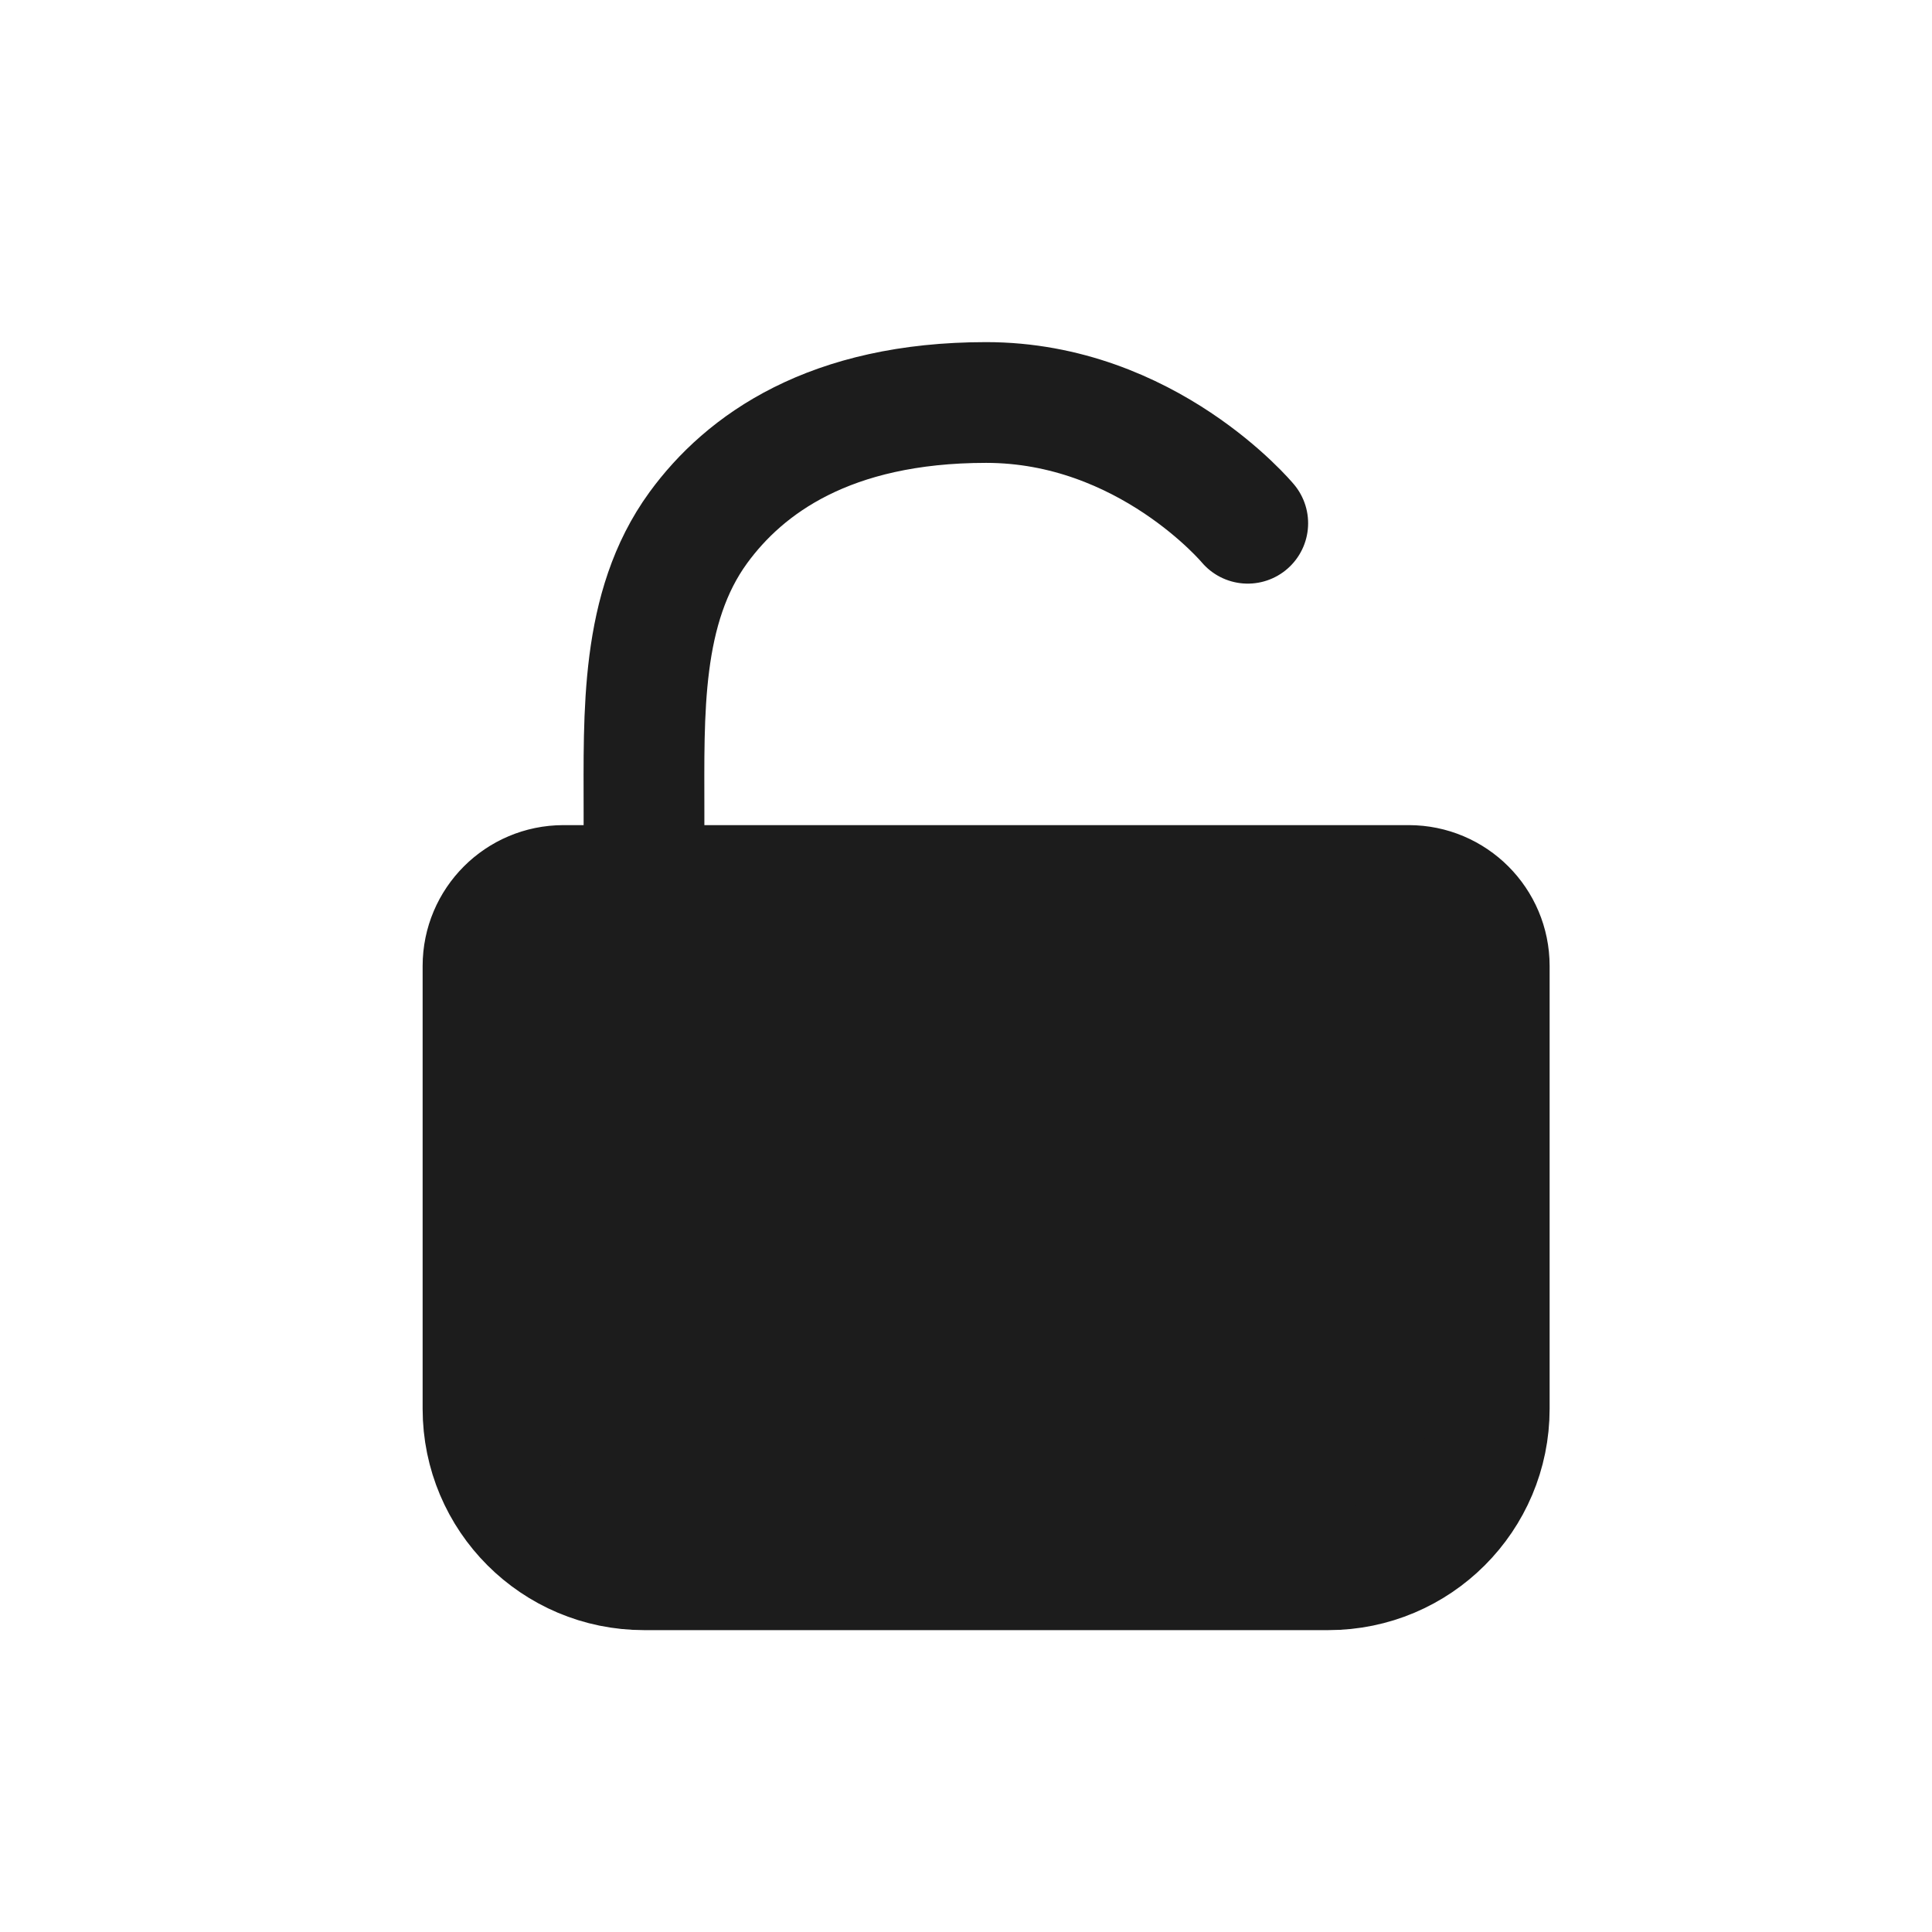 <svg width="24" height="24" viewBox="0 0 24 24" fill="none" xmlns="http://www.w3.org/2000/svg">
<path d="M6 12C6 11.448 6.448 11 7 11H8H17.5C18.052 11 18.5 11.448 18.5 12V17.5C18.5 18.605 17.605 19.5 16.5 19.5H8C6.895 19.5 6 18.605 6 17.5V12Z" fill="#1C1C1C"/>
<path d="M7 11C6.448 11 6 11.448 6 12V17.5C6 18.605 6.895 19.5 8 19.5H16.5C17.605 19.5 18.5 18.605 18.5 17.5V12C18.5 11.448 18.052 11 17.5 11M7 11H17.5M7 11H8M17.5 11H8M8 11V10.093C8 8.865 7.951 7.549 8.674 6.556C9.249 5.767 10.307 5 12.25 5C14.25 5 15.5 6.5 15.5 6.5" stroke="#1C1C1C" stroke-width="1.5" stroke-linecap="round" stroke-linejoin="round"/>
</svg>
